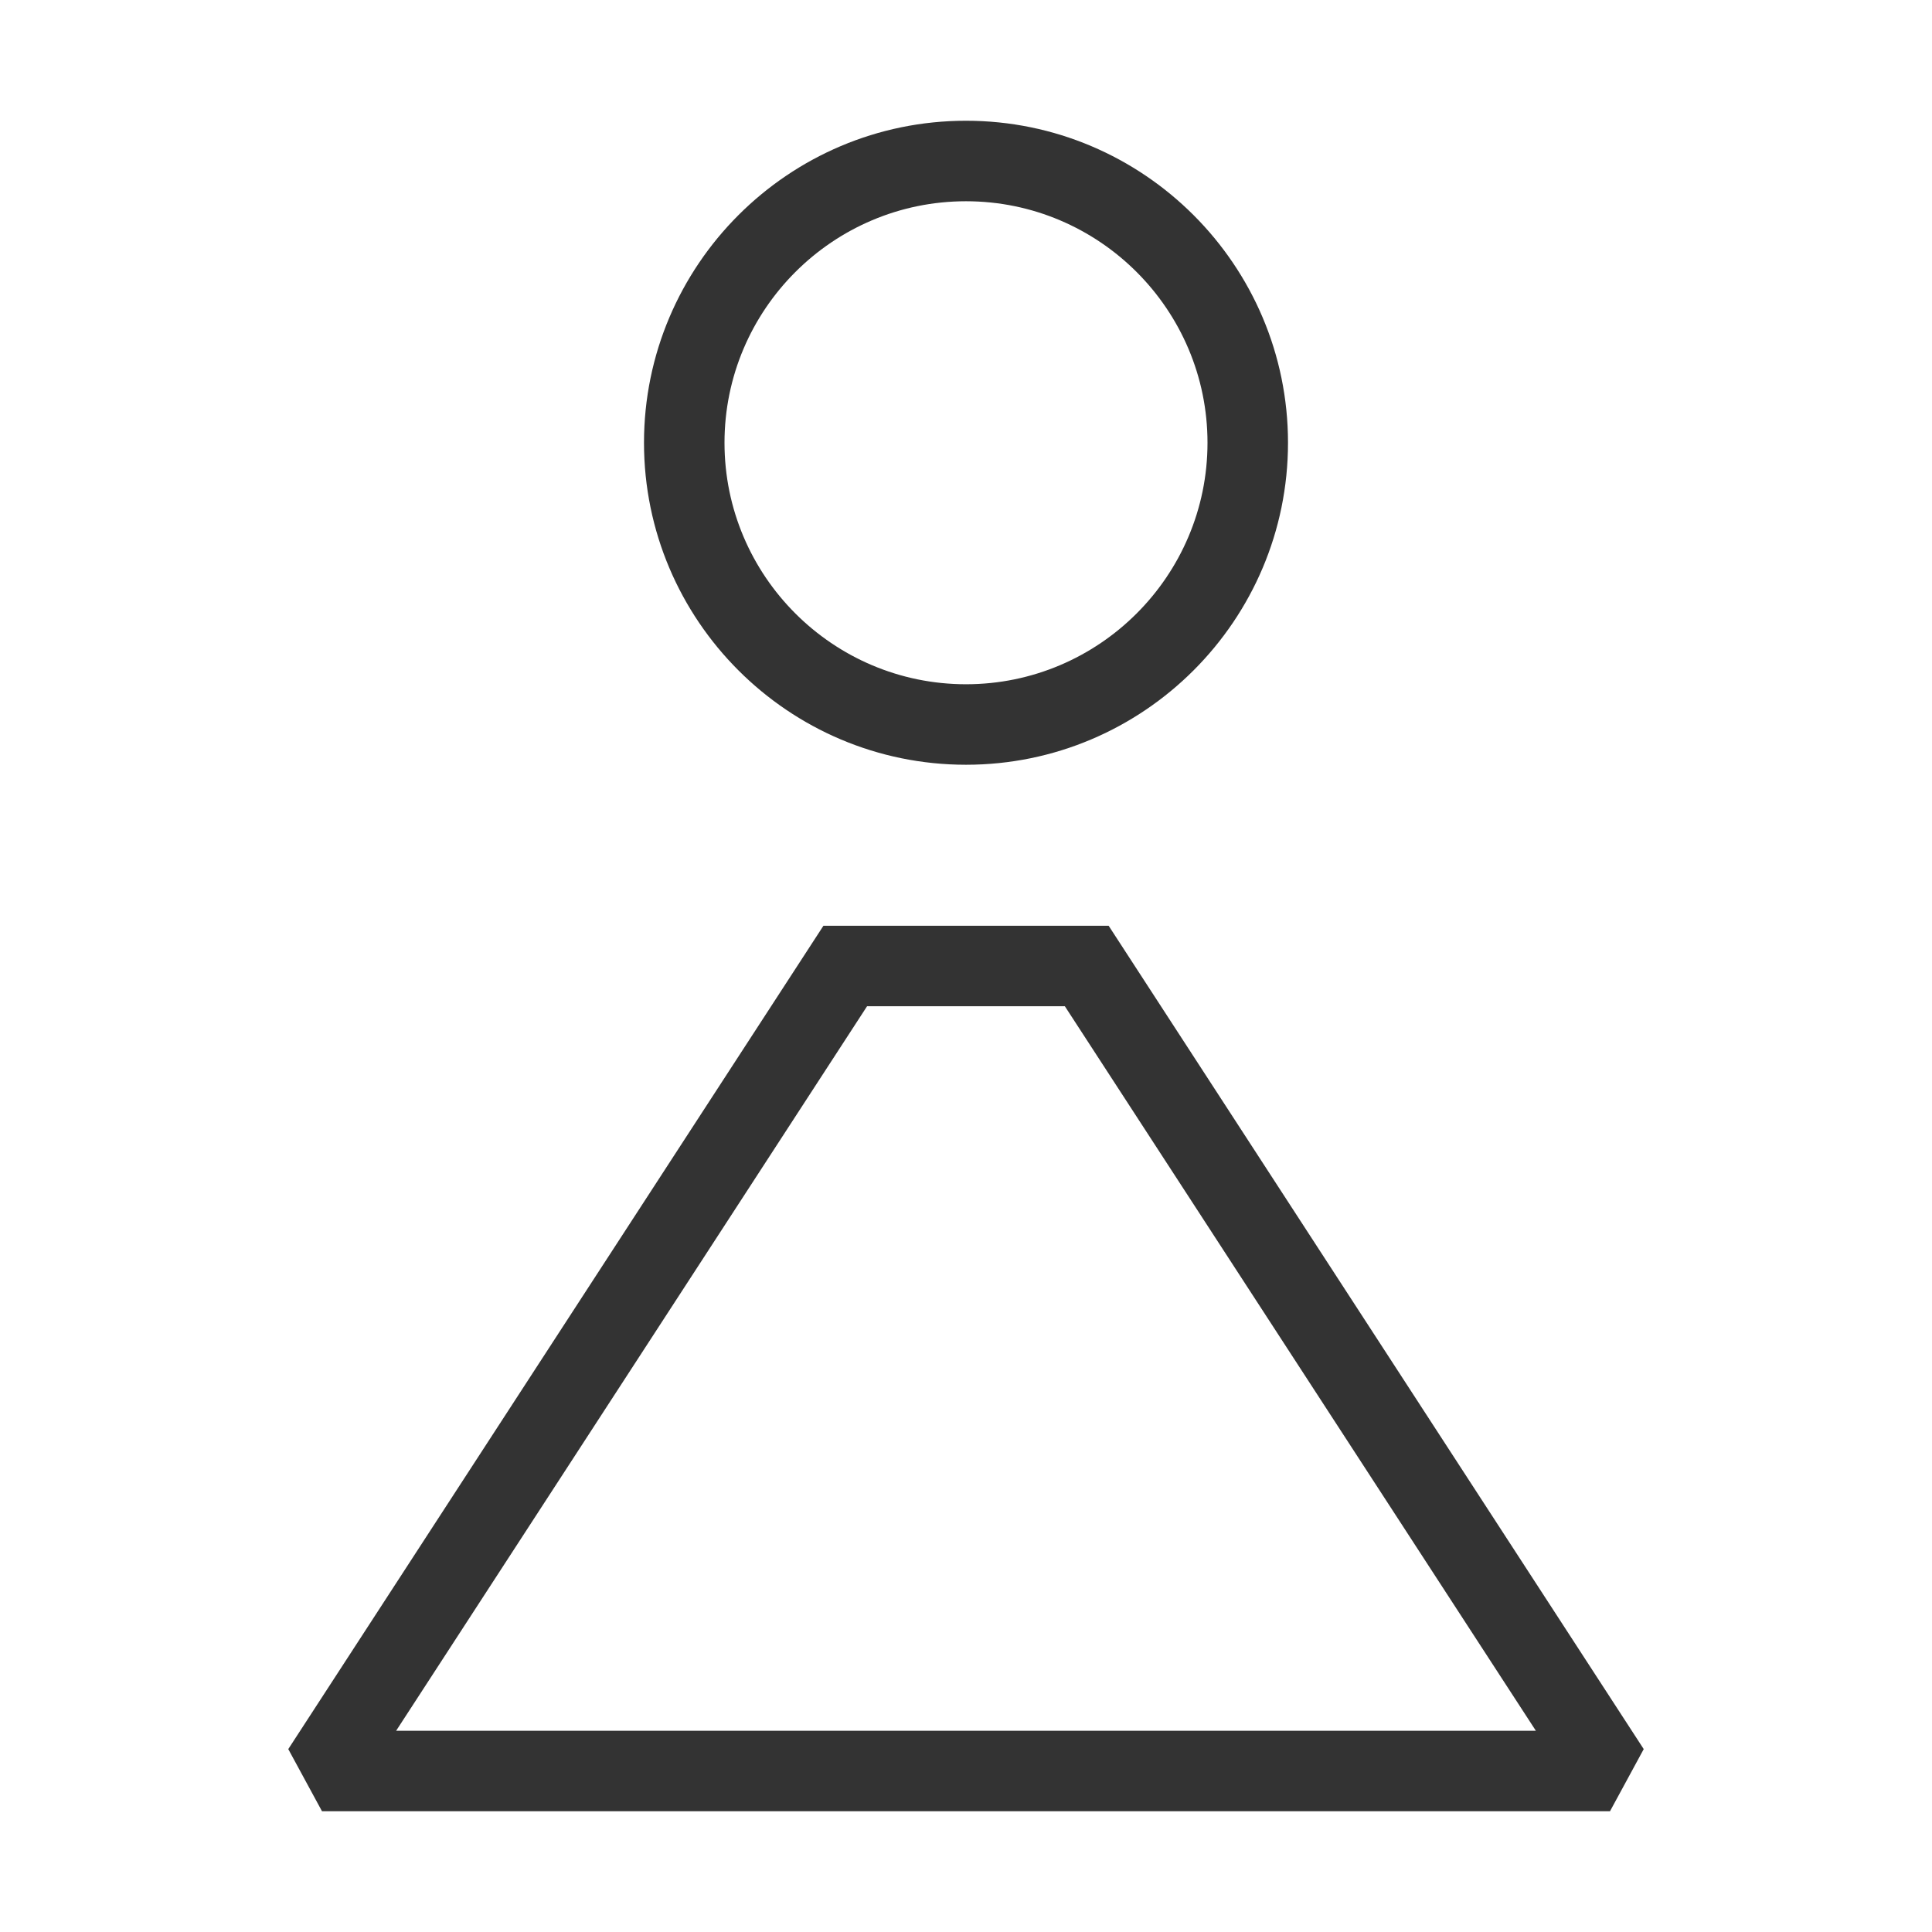 <?xml version="1.0" encoding="iso-8859-1"?>
<svg version="1.1" id="&#x56FE;&#x5C42;_1" xmlns="http://www.w3.org/2000/svg" xmlns:xlink="http://www.w3.org/1999/xlink" x="0px"
	 y="0px" viewBox="0 0 24 24" style="enable-background:new 0 0 24 24;" xml:space="preserve">
<path style="fill:#333333;" d="M12,9.5c-2.206,0-4-1.794-4-4s1.794-4,4-4c2.206,0,4,1.794,4,4S14.206,9.5,12,9.5z M12,2.5
	c-1.654,0-3,1.346-3,3s1.346,3,3,3s3-1.346,3-3S13.654,2.5,12,2.5z"/>
<path style="fill:#333333;" d="M20,22.5H4l-0.419-0.772L10.229,11.5h3.543l6.647,10.228L20,22.5z M4.921,21.5h14.158l-5.851-9
	h-2.457L4.921,21.5z"/>
</svg>






